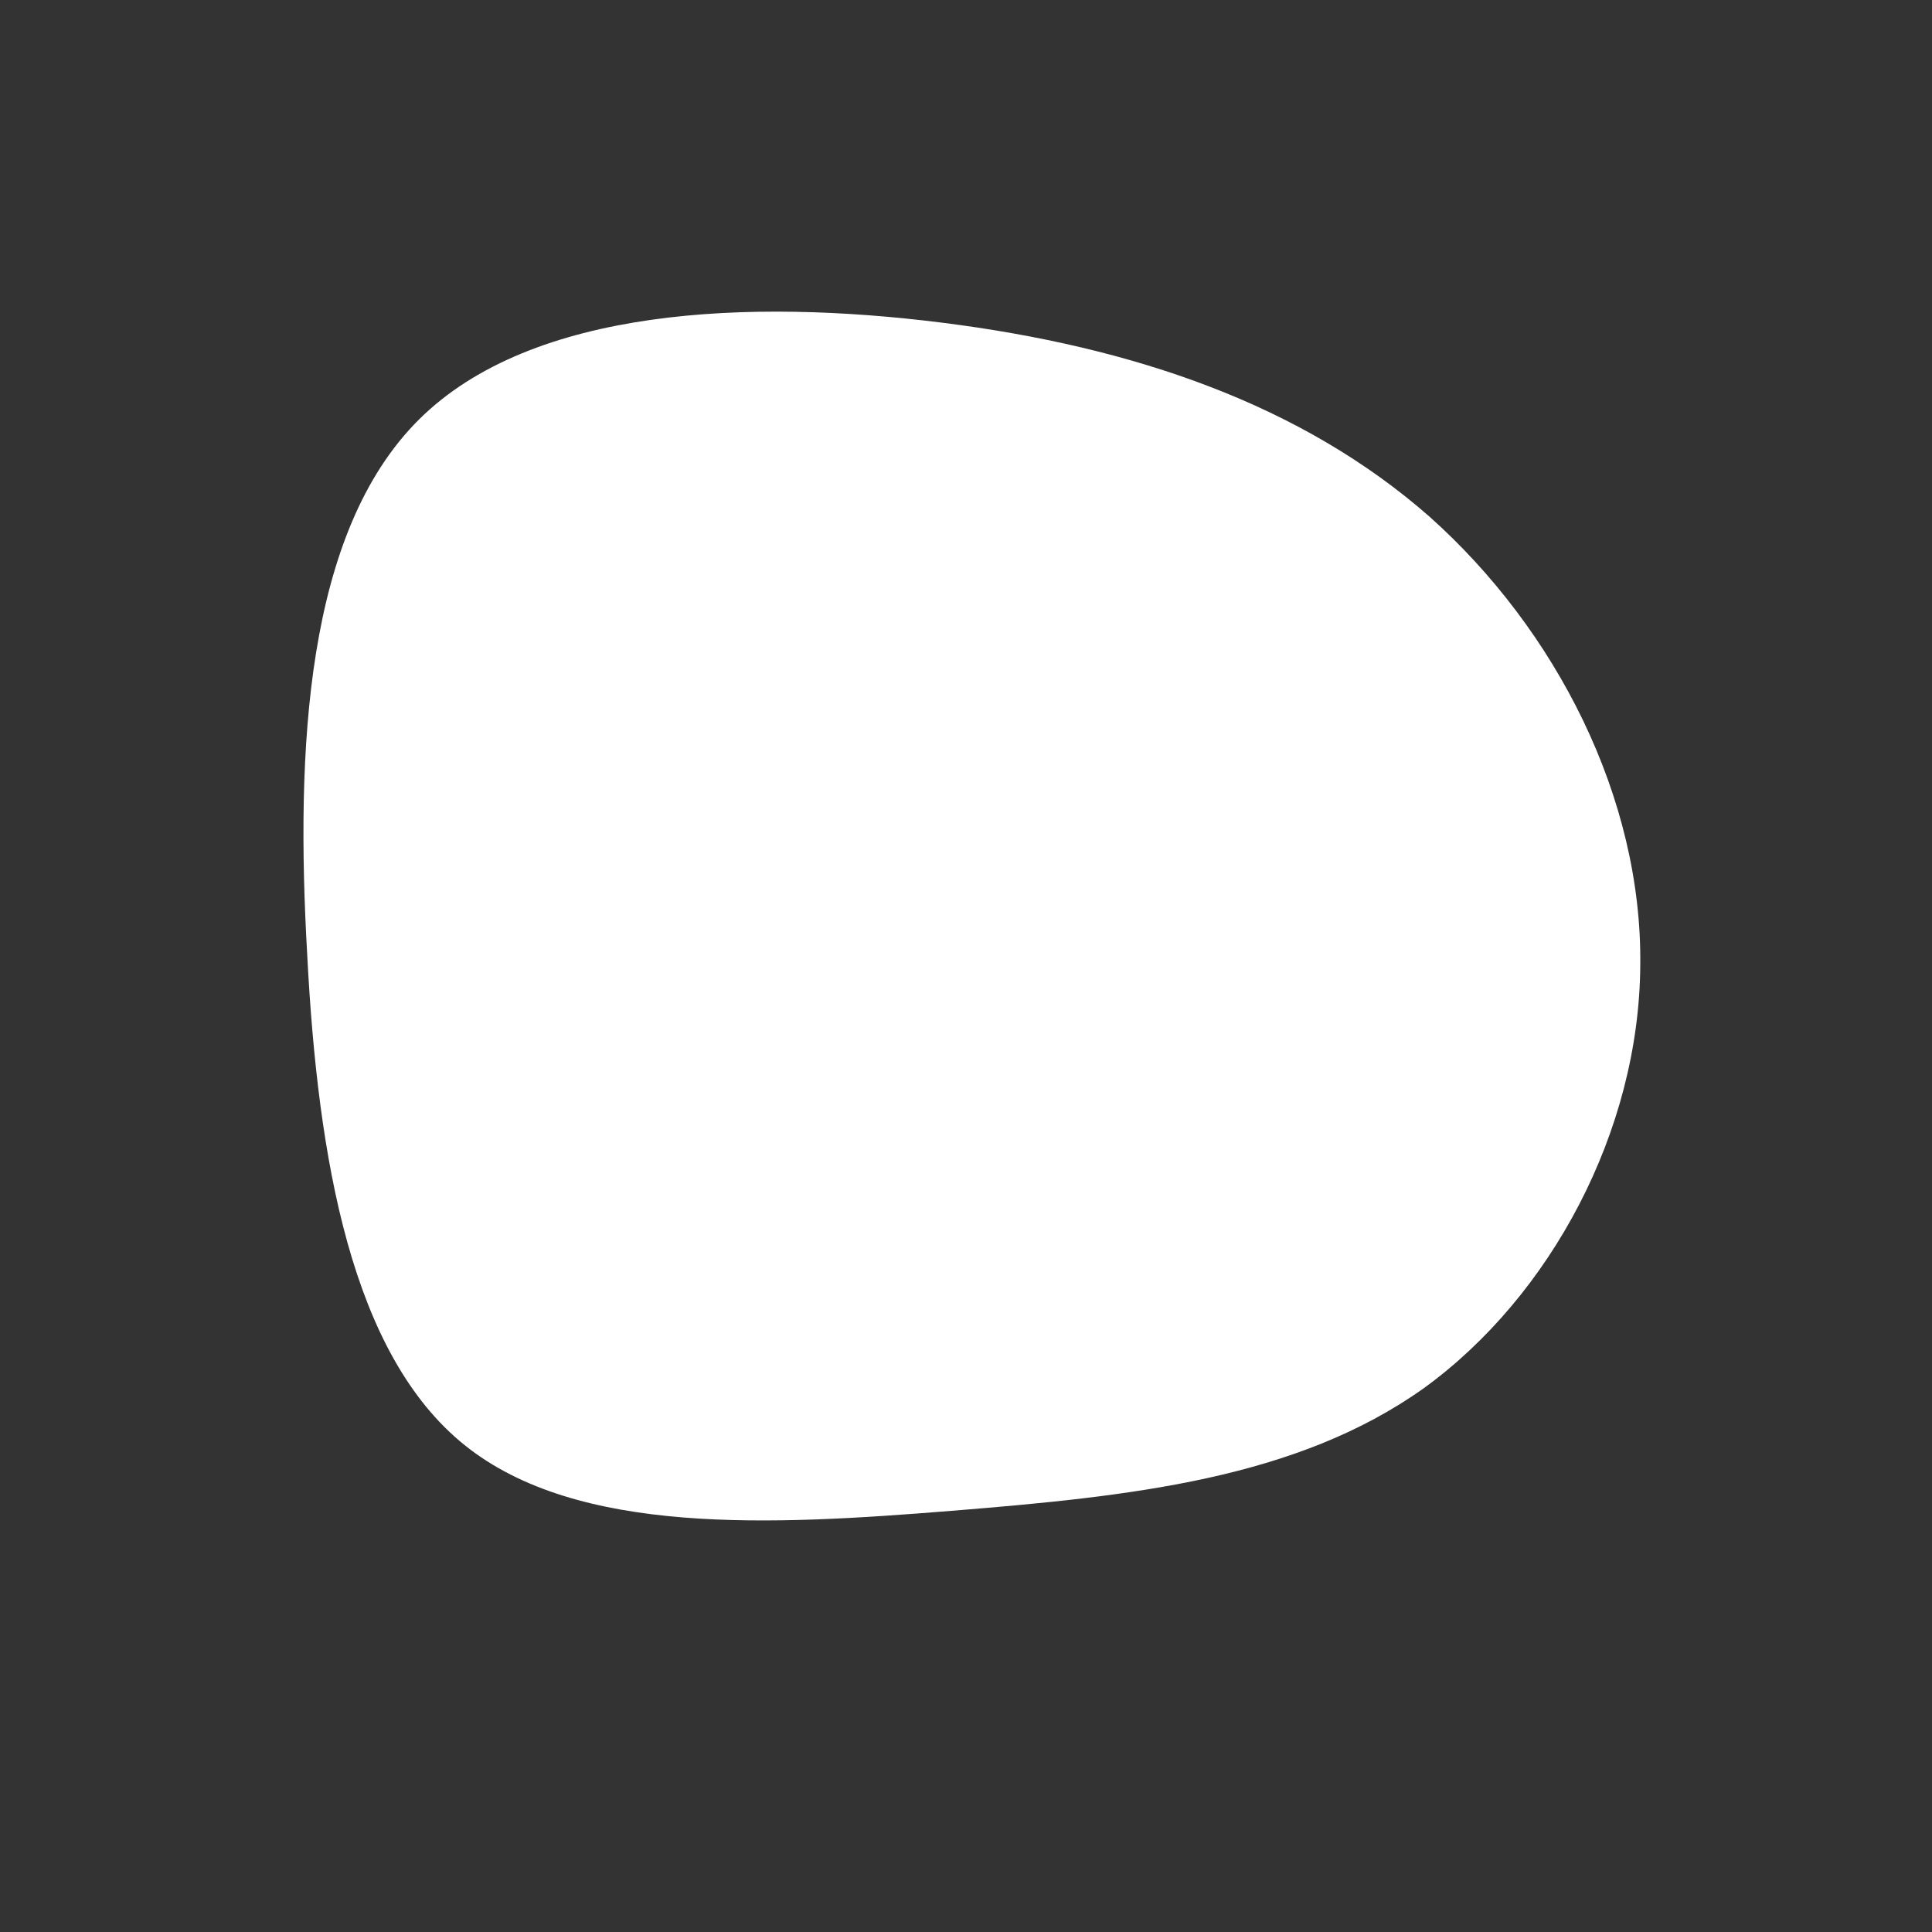 <?xml version="1.0" standalone="no"?>
<svg viewBox="0 0 200 200" xmlns="http://www.w3.org/2000/svg">
  <rect x="0" y="0" width="200" height="200" fill="#333333" stroke="none"/>
  <path fill="#FFFFFF" d="M48,-46.5C61.1,-34.8,70,-17.4,69.8,-0.1C69.7,17.1,60.5,34.2,47.4,43.7C34.2,53.1,17.1,54.9,-1.5,56.4C-20.1,57.9,-40.2,59,-51.9,49.6C-63.6,40.2,-67.1,20.1,-68.2,-1.2C-69.4,-22.4,-68.4,-44.9,-56.6,-56.6C-44.9,-68.2,-22.4,-69.1,-2.5,-66.6C17.4,-64.1,34.8,-58.1,48,-46.5Z" transform="translate(100 100)" />
</svg>
